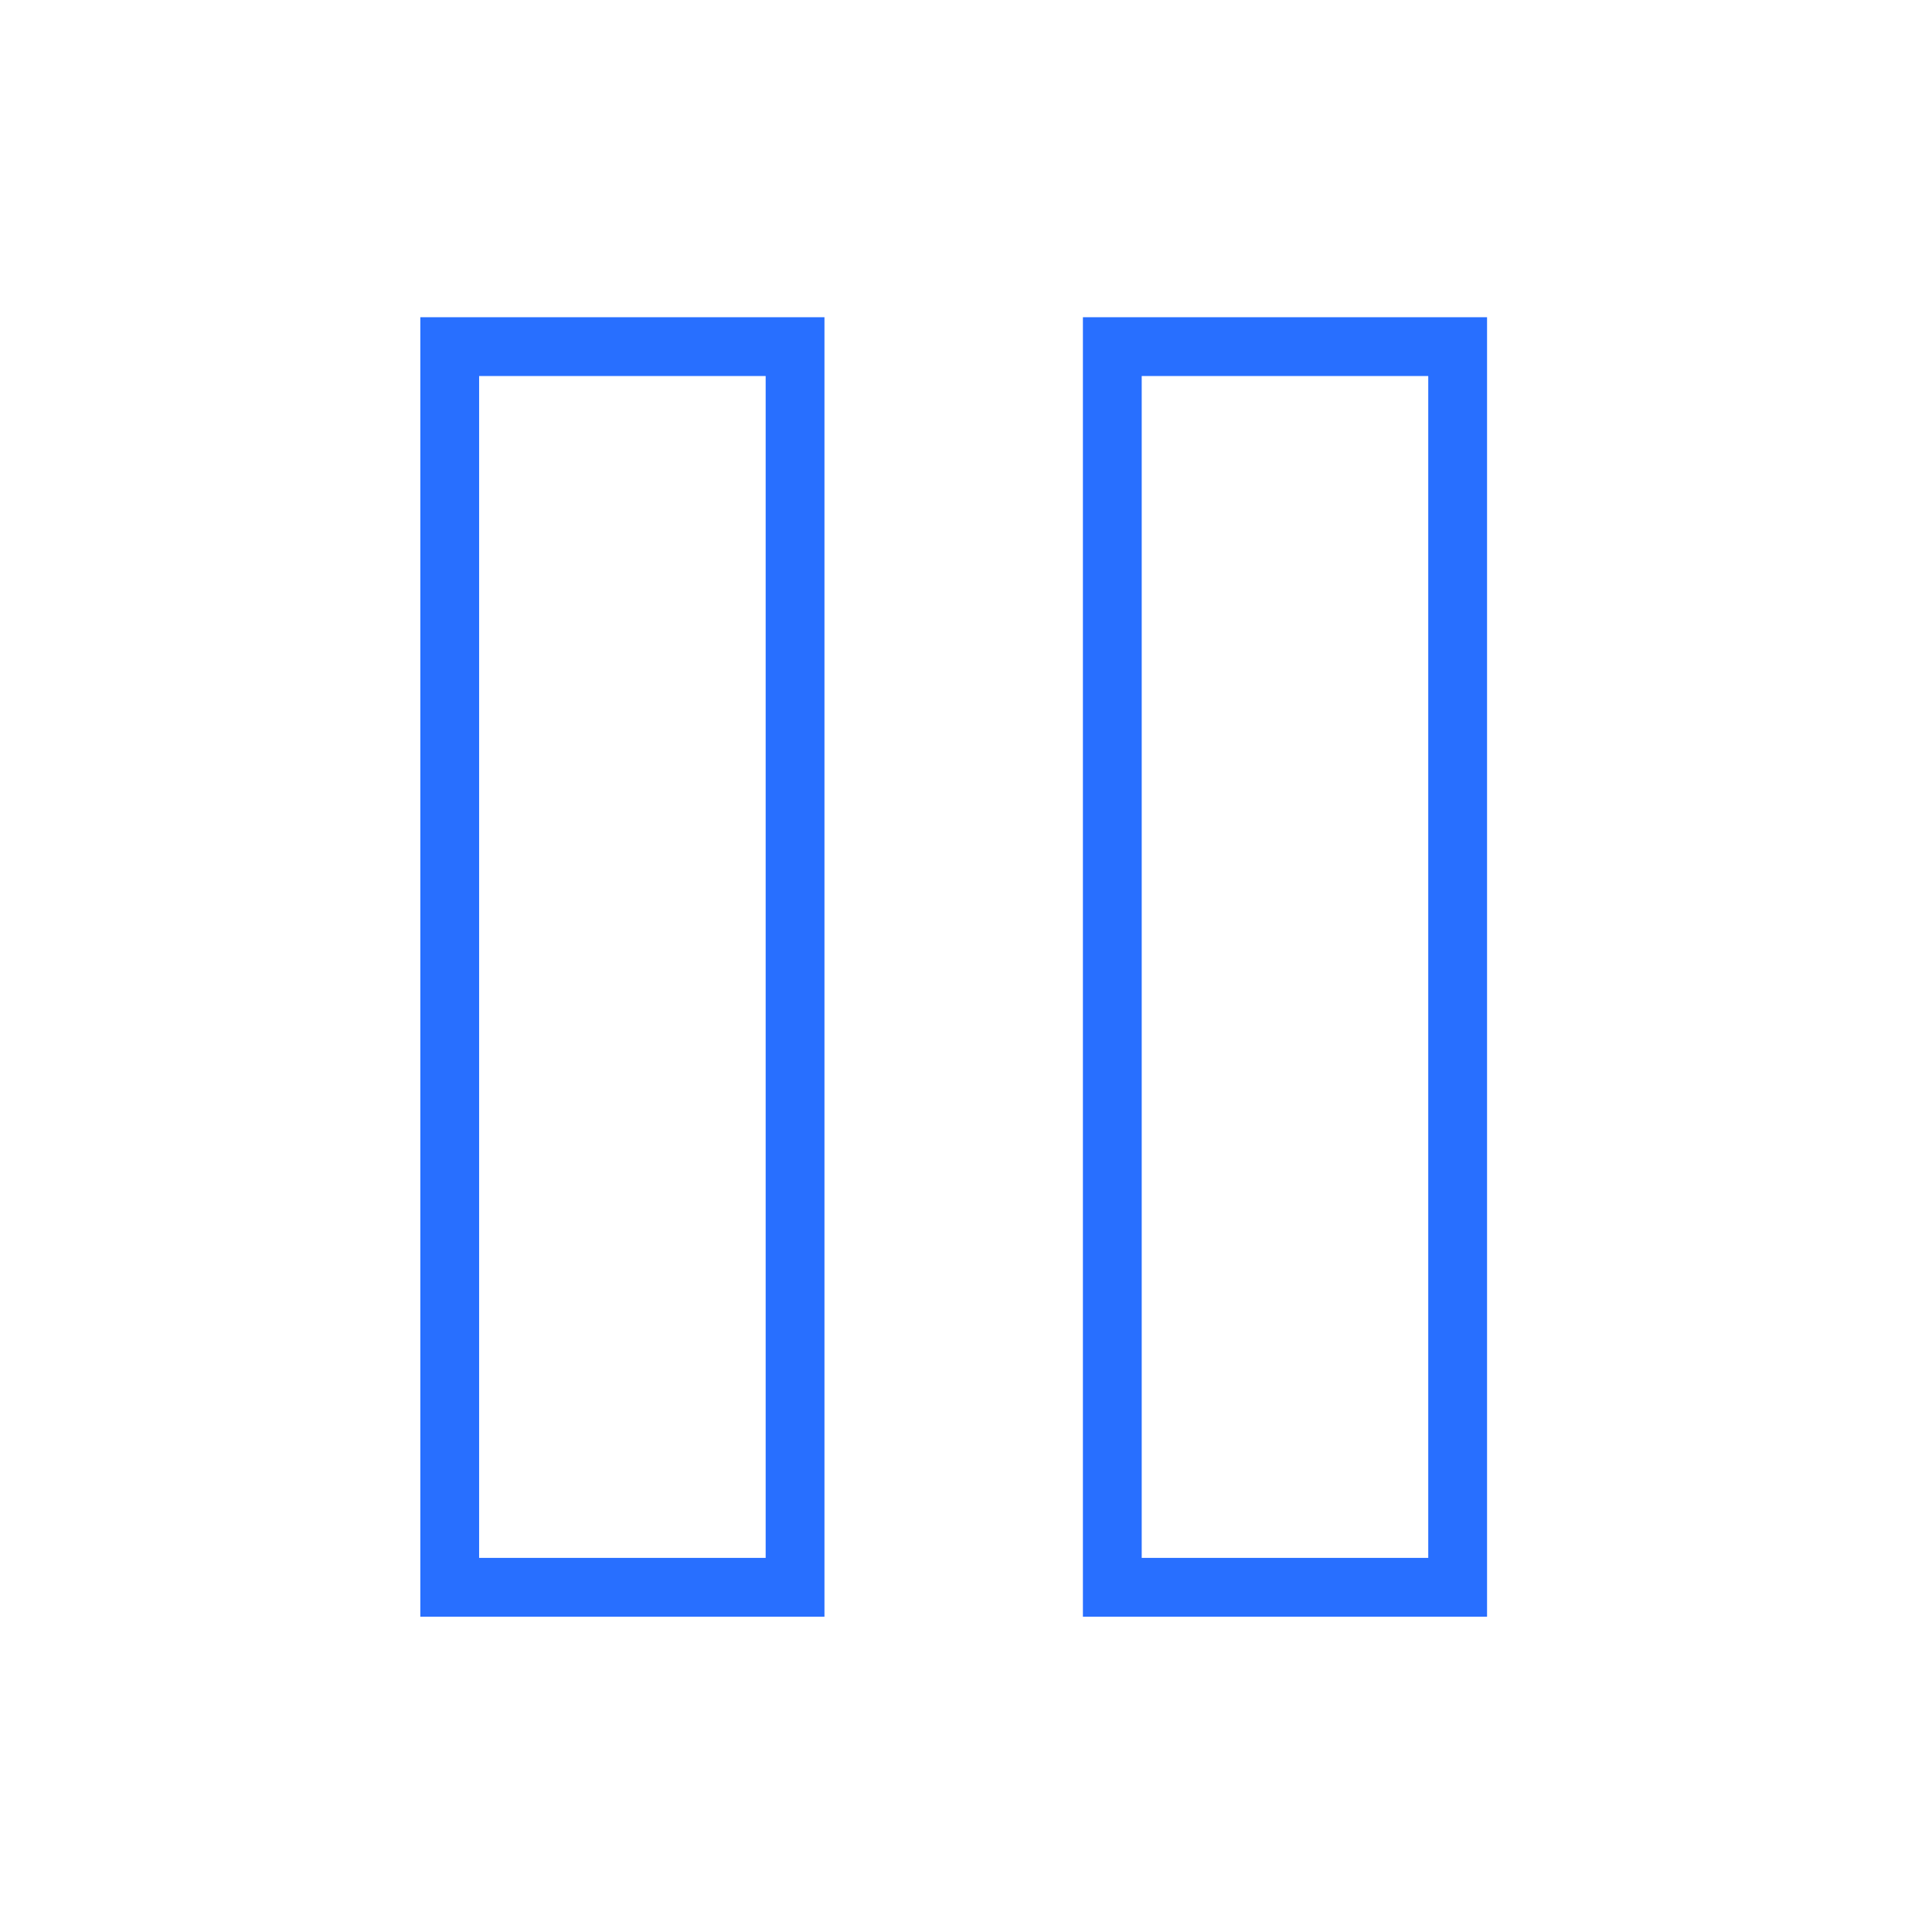 <?xml version="1.0" encoding="utf-8"?>
<!-- Generator: Adobe Illustrator 16.0.0, SVG Export Plug-In . SVG Version: 6.00 Build 0)  -->
<!DOCTYPE svg PUBLIC "-//W3C//DTD SVG 1.1//EN" "http://www.w3.org/Graphics/SVG/1.1/DTD/svg11.dtd">
<svg version="1.1" id="Layer_1" xmlns="http://www.w3.org/2000/svg" xmlns:xlink="http://www.w3.org/1999/xlink" x="0px" y="0px"
	 width="230px" height="230px" viewBox="0 0 230 230" enable-background="new 0 0 230 230" xml:space="preserve">
<rect x="53.538" y="41.265" fill="none" stroke="#286FFF" stroke-width="7" stroke-miterlimit="10" width="41.112" height="147.698"/>
<rect x="132.418" y="41.265" fill="none" stroke="#286FFF" stroke-width="7" stroke-miterlimit="10" width="41.112" height="147.698"/>
</svg>
